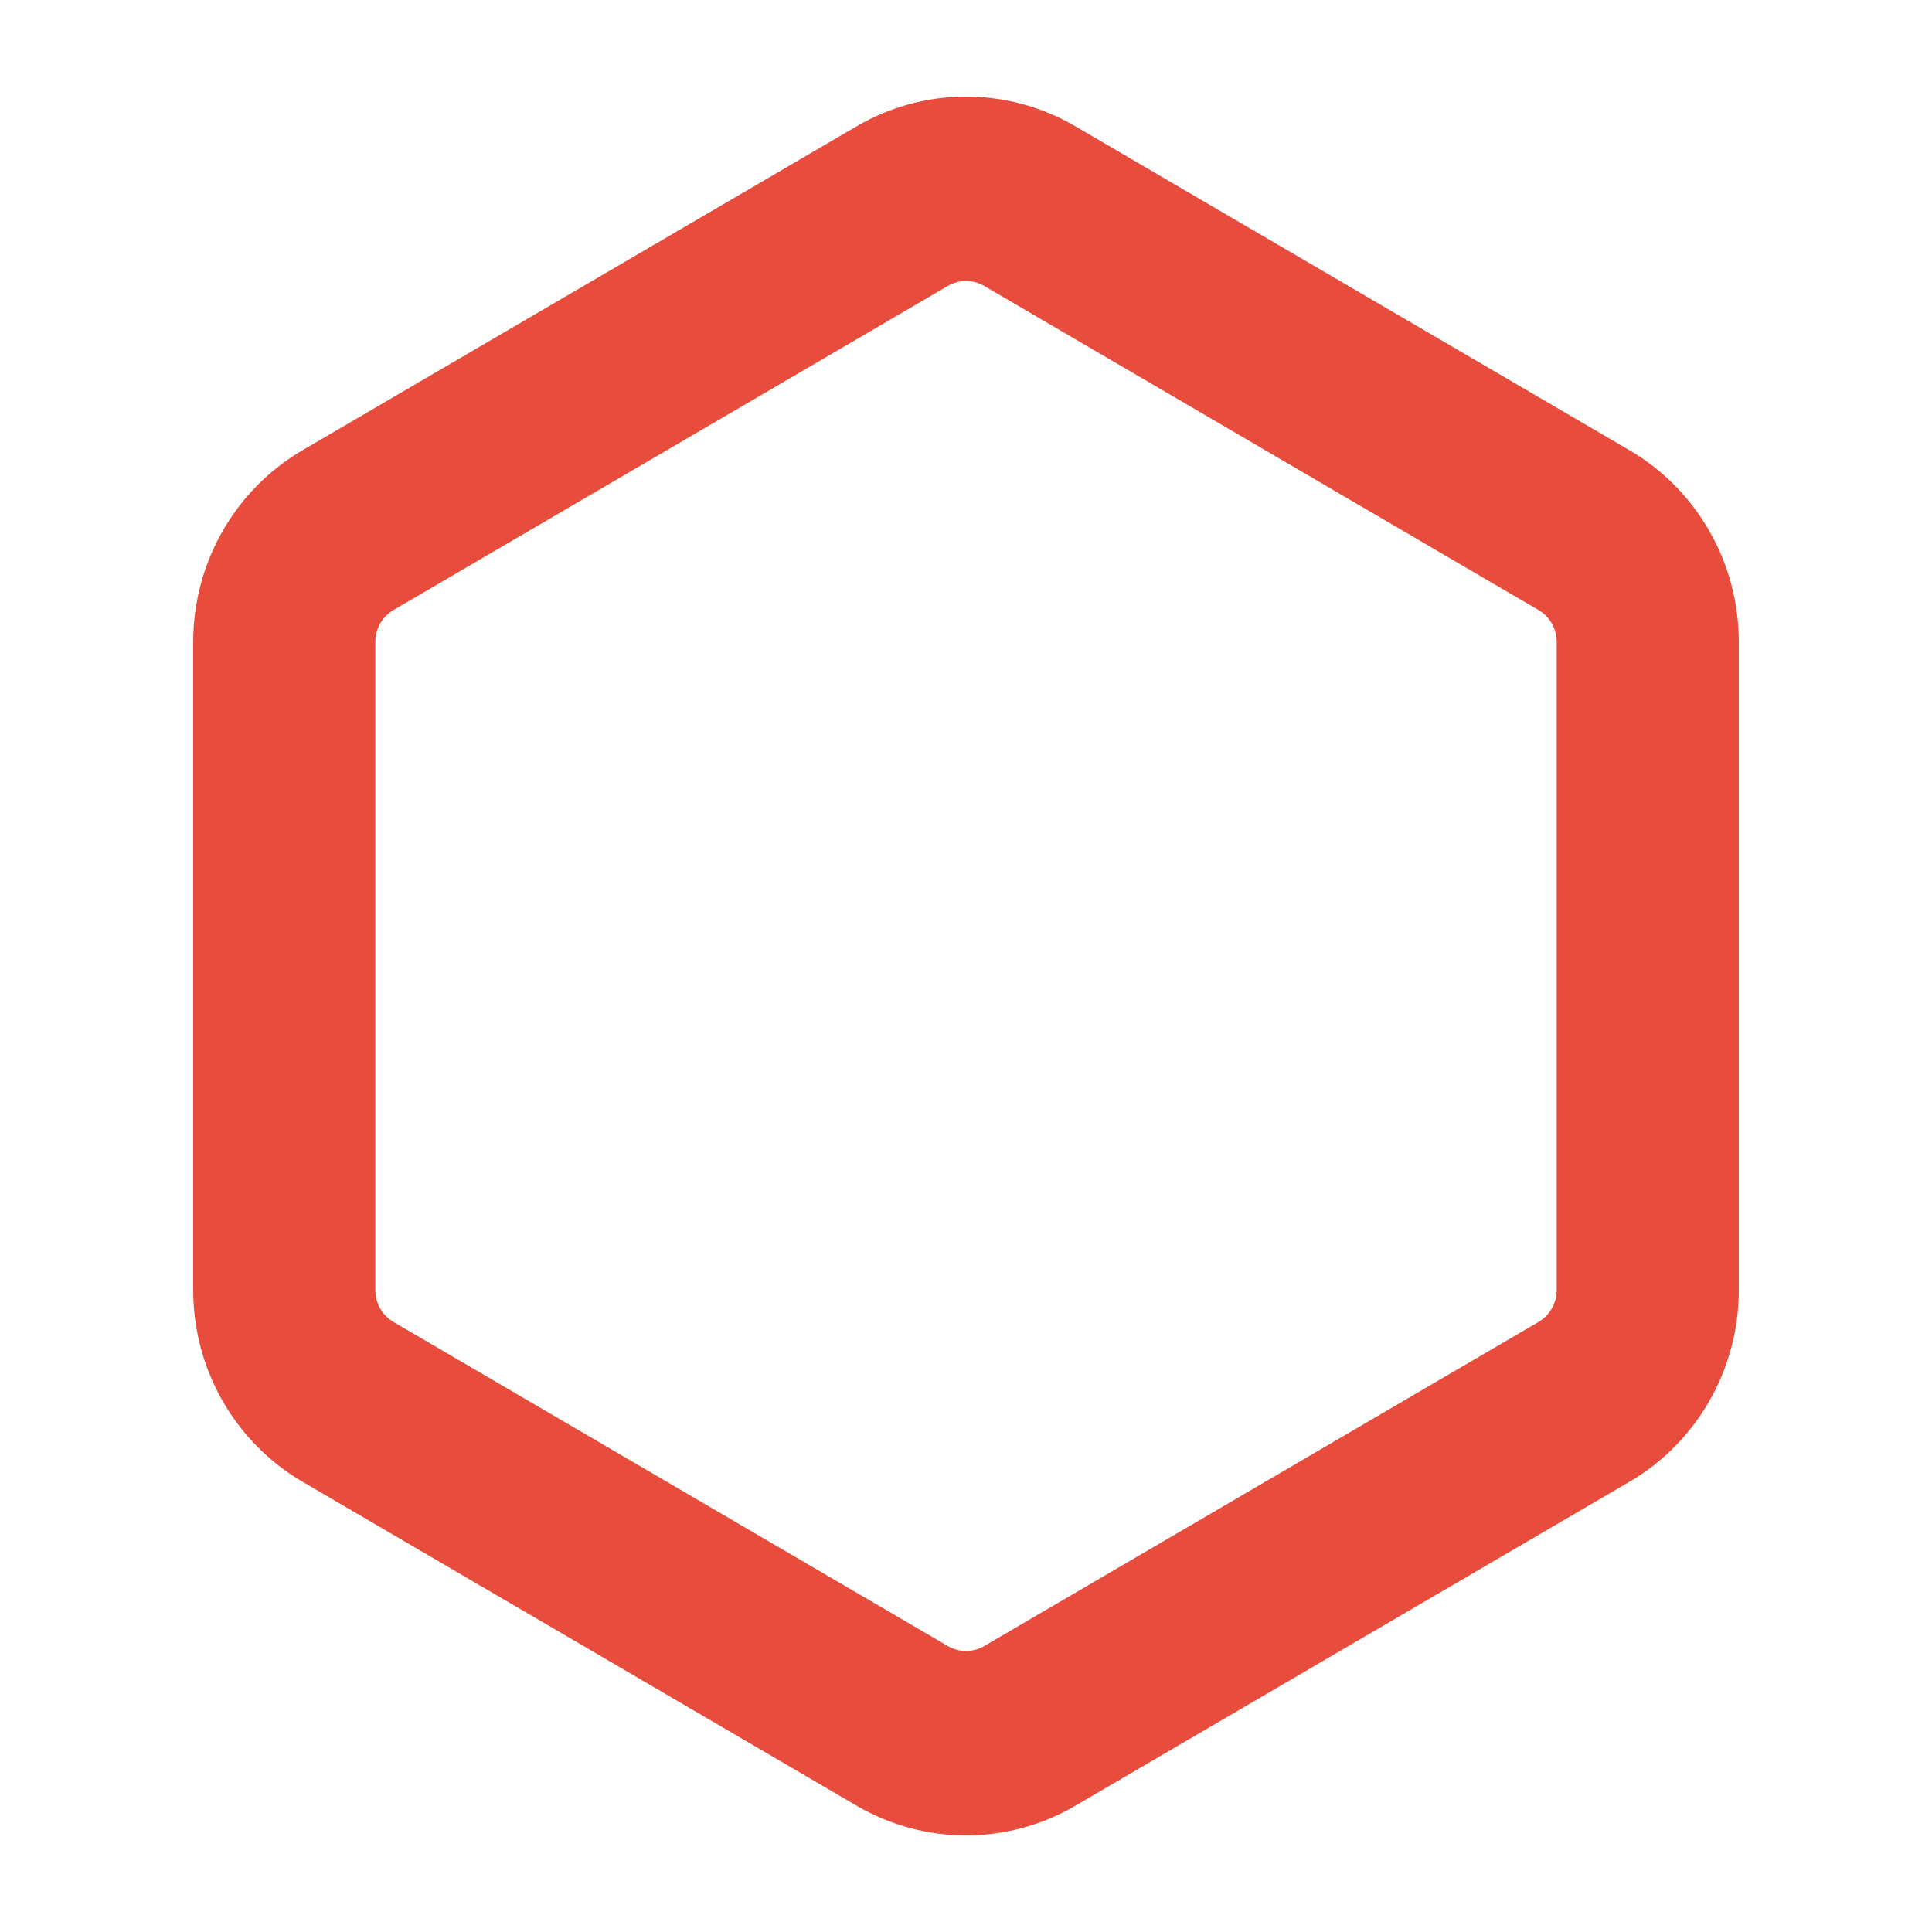 <svg width="100%" height="100%" viewBox="0 0 100 100" fill="none" xmlns="http://www.w3.org/2000/svg">
<path fill-rule="evenodd" clip-rule="evenodd" d="M79.631 68.426L50.943 85.199C50.359 85.54 49.641 85.54 49.057 85.199L20.369 68.426C19.785 68.085 19.426 67.455 19.426 66.773V33.227C19.426 32.545 19.785 31.915 20.369 31.574L49.057 14.801C49.641 14.46 50.359 14.46 50.943 14.801L79.631 31.574C80.215 31.915 80.574 32.545 80.574 33.227V66.773C80.574 67.455 80.215 68.085 79.631 68.426ZM55.656 93.465C52.156 95.511 47.844 95.511 44.344 93.465L15.656 76.693C12.156 74.647 10 70.865 10 66.773L10 33.227C10 29.135 12.156 25.354 15.656 23.307L44.344 6.535C47.844 4.488 52.156 4.488 55.656 6.535L84.344 23.307C87.844 25.354 90 29.135 90 33.227V66.773C90 70.865 87.844 74.647 84.344 76.693L55.656 93.465Z" fill="#E74C3C"/>
</svg>
